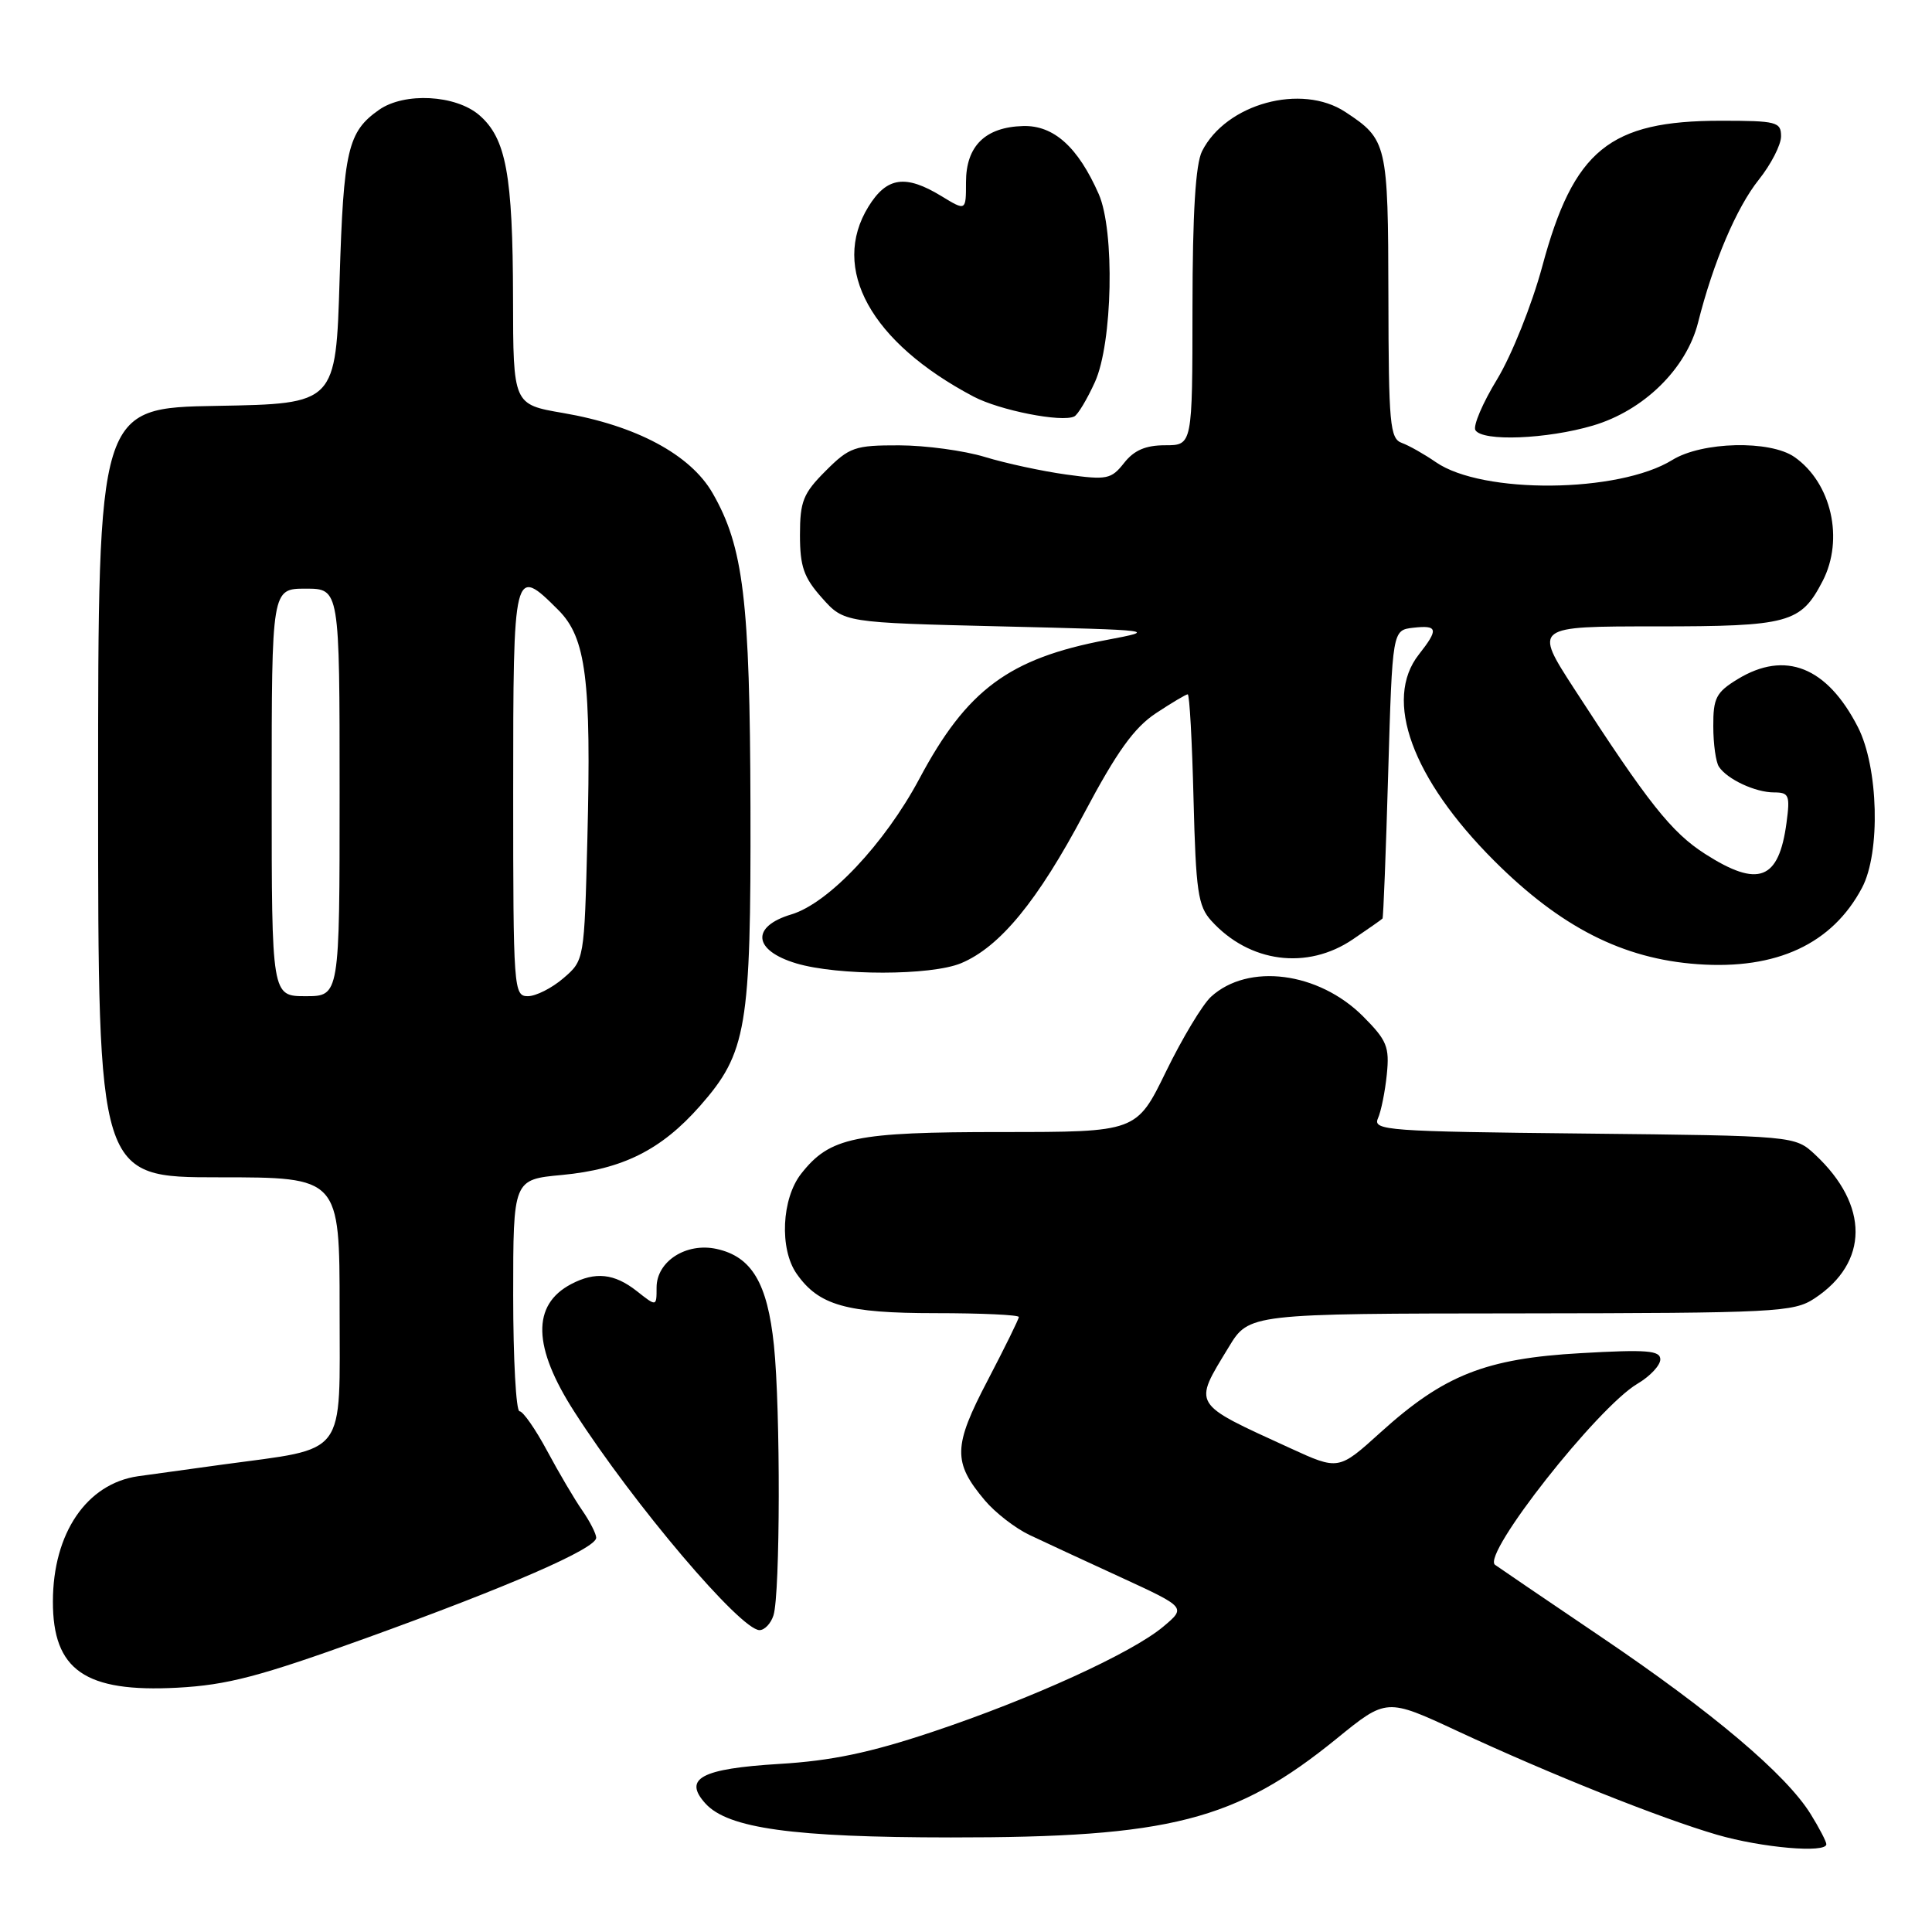 <?xml version="1.0" encoding="UTF-8" standalone="no"?>
<!DOCTYPE svg PUBLIC "-//W3C//DTD SVG 1.1//EN" "http://www.w3.org/Graphics/SVG/1.1/DTD/svg11.dtd" >
<svg xmlns="http://www.w3.org/2000/svg" xmlns:xlink="http://www.w3.org/1999/xlink" version="1.1" viewBox="0 0 256 256">
 <g >
 <path fill="currentColor"
d=" M 242.00 244.37 C 242.00 244.02 241.07 242.23 239.93 240.39 C 236.68 235.13 226.94 226.89 212.14 216.89 C 204.64 211.82 198.32 207.52 198.09 207.34 C 196.35 205.95 211.66 186.50 216.96 183.36 C 218.63 182.38 220.00 180.92 220.00 180.13 C 220.00 178.94 218.23 178.80 209.46 179.30 C 196.85 180.01 191.34 182.19 182.94 189.79 C 177.37 194.83 177.37 194.83 170.94 191.88 C 157.80 185.86 158.07 186.31 162.80 178.52 C 165.50 174.06 165.50 174.06 201.50 174.03 C 235.37 173.99 237.67 173.87 240.43 172.05 C 247.65 167.29 247.69 159.70 240.52 153.00 C 237.84 150.50 237.84 150.50 209.83 150.20 C 183.87 149.93 181.88 149.79 182.58 148.20 C 183.00 147.27 183.53 144.64 183.76 142.37 C 184.13 138.71 183.78 137.85 180.60 134.66 C 174.70 128.77 165.39 127.57 160.46 132.08 C 159.34 133.11 156.66 137.56 154.51 141.97 C 150.60 150.00 150.60 150.00 132.77 150.00 C 113.26 150.00 109.97 150.68 106.17 155.51 C 103.56 158.82 103.26 165.50 105.56 168.78 C 108.49 172.97 112.13 174.00 123.95 174.00 C 130.03 174.00 135.00 174.23 135.00 174.51 C 135.00 174.78 133.14 178.56 130.87 182.91 C 126.29 191.65 126.24 193.75 130.49 198.80 C 131.86 200.43 134.52 202.49 136.41 203.39 C 138.30 204.29 143.74 206.81 148.51 209.00 C 157.17 212.99 157.17 212.99 154.15 215.53 C 149.99 219.03 136.65 225.11 123.50 229.50 C 115.29 232.24 110.16 233.32 103.25 233.73 C 92.91 234.36 90.48 235.66 93.47 238.97 C 96.46 242.27 105.07 243.46 126.00 243.47 C 155.02 243.49 163.74 241.25 177.11 230.38 C 183.72 225.00 183.72 225.00 193.11 229.37 C 205.44 235.11 220.03 240.93 227.50 243.11 C 233.45 244.84 242.00 245.58 242.00 244.37 Z  M 48.50 217.06 C 67.45 210.22 79.00 205.19 79.00 203.76 C 79.00 203.24 78.17 201.61 77.16 200.15 C 76.14 198.69 74.05 195.14 72.50 192.25 C 70.95 189.36 69.30 187.00 68.84 187.00 C 68.38 187.00 68.00 180.09 68.00 171.64 C 68.00 156.29 68.00 156.29 74.46 155.69 C 82.50 154.93 87.61 152.38 92.75 146.55 C 98.95 139.50 99.51 136.22 99.44 107.00 C 99.37 79.49 98.52 72.45 94.41 65.32 C 91.47 60.23 84.28 56.38 74.59 54.72 C 68.00 53.59 68.00 53.59 67.98 39.55 C 67.95 23.12 67.06 18.33 63.50 15.25 C 60.37 12.56 53.59 12.20 50.23 14.55 C 46.08 17.46 45.52 19.87 45.00 37.00 C 44.50 53.50 44.50 53.50 28.75 53.78 C 13.00 54.05 13.00 54.05 13.00 105.03 C 13.00 156.00 13.00 156.00 29.00 156.00 C 45.00 156.00 45.00 156.00 45.00 173.45 C 45.00 193.35 46.17 191.79 29.51 194.06 C 25.11 194.66 20.05 195.36 18.28 195.61 C 11.48 196.60 7.02 203.16 7.01 212.20 C 6.99 221.31 11.28 224.28 23.50 223.63 C 30.13 223.27 34.40 222.15 48.50 217.06 Z  M 102.49 214.04 C 103.39 211.20 103.43 186.76 102.55 178.26 C 101.69 170.01 99.61 166.51 94.95 165.49 C 90.93 164.61 87.00 167.13 87.00 170.60 C 87.00 173.15 87.00 173.15 84.37 171.07 C 81.39 168.73 78.88 168.47 75.68 170.15 C 70.44 172.91 70.58 178.49 76.12 187.09 C 83.97 199.32 98.13 216.00 100.64 216.00 C 101.31 216.00 102.15 215.12 102.49 214.04 Z  M 127.35 127.63 C 132.50 125.47 137.49 119.40 143.66 107.76 C 147.99 99.60 150.27 96.43 153.16 94.51 C 155.25 93.13 157.15 92.00 157.38 92.00 C 157.62 92.00 157.96 98.25 158.15 105.90 C 158.46 118.10 158.74 120.06 160.50 122.00 C 165.54 127.57 173.21 128.58 179.27 124.46 C 181.32 123.07 183.09 121.83 183.19 121.71 C 183.30 121.60 183.64 112.95 183.94 102.50 C 184.50 83.50 184.50 83.50 187.25 83.18 C 190.53 82.81 190.65 83.36 188.00 86.73 C 183.29 92.72 187.10 103.17 197.98 114.05 C 206.80 122.86 215.04 127.06 224.96 127.76 C 235.40 128.51 242.79 125.08 246.73 117.63 C 249.20 112.97 248.91 101.67 246.18 96.34 C 242.09 88.36 236.55 86.15 230.25 89.99 C 227.40 91.73 227.00 92.49 227.02 96.24 C 227.02 98.58 227.36 101.00 227.77 101.60 C 228.88 103.27 232.60 105.00 235.07 105.00 C 237.06 105.00 237.21 105.38 236.72 109.04 C 235.70 116.63 232.99 117.66 225.95 113.16 C 221.47 110.29 218.41 106.43 208.58 91.25 C 203.24 83.00 203.24 83.00 219.40 83.00 C 237.07 83.00 238.61 82.58 241.51 76.99 C 244.37 71.45 242.68 63.99 237.78 60.56 C 234.55 58.30 225.53 58.51 221.59 60.95 C 214.48 65.34 196.43 65.51 190.26 61.24 C 188.74 60.19 186.71 59.04 185.75 58.69 C 184.17 58.12 184.00 56.24 183.97 39.28 C 183.93 19.02 183.81 18.49 178.27 14.84 C 172.45 11.00 162.46 13.74 159.28 20.03 C 158.42 21.73 158.02 28.16 158.01 40.75 C 158.00 59.00 158.00 59.00 154.39 59.00 C 151.80 59.00 150.27 59.66 148.95 61.34 C 147.24 63.51 146.68 63.62 141.30 62.88 C 138.11 62.44 133.25 61.39 130.50 60.55 C 127.75 59.71 122.64 59.02 119.15 59.01 C 113.26 59.00 112.56 59.24 109.40 62.40 C 106.42 65.38 106.00 66.44 106.00 70.88 C 106.00 75.09 106.51 76.53 108.92 79.23 C 111.83 82.50 111.83 82.50 132.67 83.00 C 153.30 83.50 153.43 83.51 146.61 84.80 C 133.69 87.25 128.11 91.39 121.82 103.19 C 117.23 111.79 109.79 119.68 104.87 121.16 C 99.48 122.77 99.78 125.93 105.50 127.65 C 111.02 129.30 123.36 129.29 127.35 127.63 Z  M 211.07 56.39 C 217.81 54.40 223.45 48.86 225.00 42.75 C 227.01 34.76 230.10 27.50 233.05 23.81 C 234.67 21.78 236.00 19.19 236.00 18.06 C 236.00 16.15 235.41 16.00 228.02 16.00 C 213.26 16.00 208.51 19.87 204.36 35.29 C 202.98 40.40 200.31 47.06 198.38 50.25 C 196.45 53.41 195.16 56.45 195.50 57.00 C 196.44 58.53 204.98 58.19 211.07 56.39 Z  M 145.08 50.63 C 147.43 45.46 147.73 30.60 145.59 25.72 C 142.84 19.48 139.63 16.59 135.57 16.70 C 130.55 16.84 128.00 19.35 128.00 24.14 C 128.00 27.97 128.00 27.97 124.75 25.99 C 119.99 23.09 117.51 23.44 115.08 27.37 C 109.99 35.60 115.39 45.37 129.00 52.55 C 132.47 54.38 140.71 56.00 142.35 55.18 C 142.82 54.95 144.05 52.90 145.08 50.63 Z  M 36.00 105.00 C 36.00 78.00 36.00 78.00 40.50 78.00 C 45.00 78.00 45.00 78.00 45.00 105.00 C 45.00 132.00 45.00 132.00 40.50 132.00 C 36.00 132.00 36.00 132.00 36.00 105.00 Z  M 68.00 105.00 C 68.00 75.17 68.06 74.91 73.98 80.83 C 77.66 84.50 78.36 90.08 77.83 111.15 C 77.42 127.24 77.42 127.24 74.65 129.62 C 73.13 130.93 71.01 132.00 69.94 132.00 C 68.07 132.00 68.00 131.08 68.00 105.00 Z "/>
</g>
</svg>